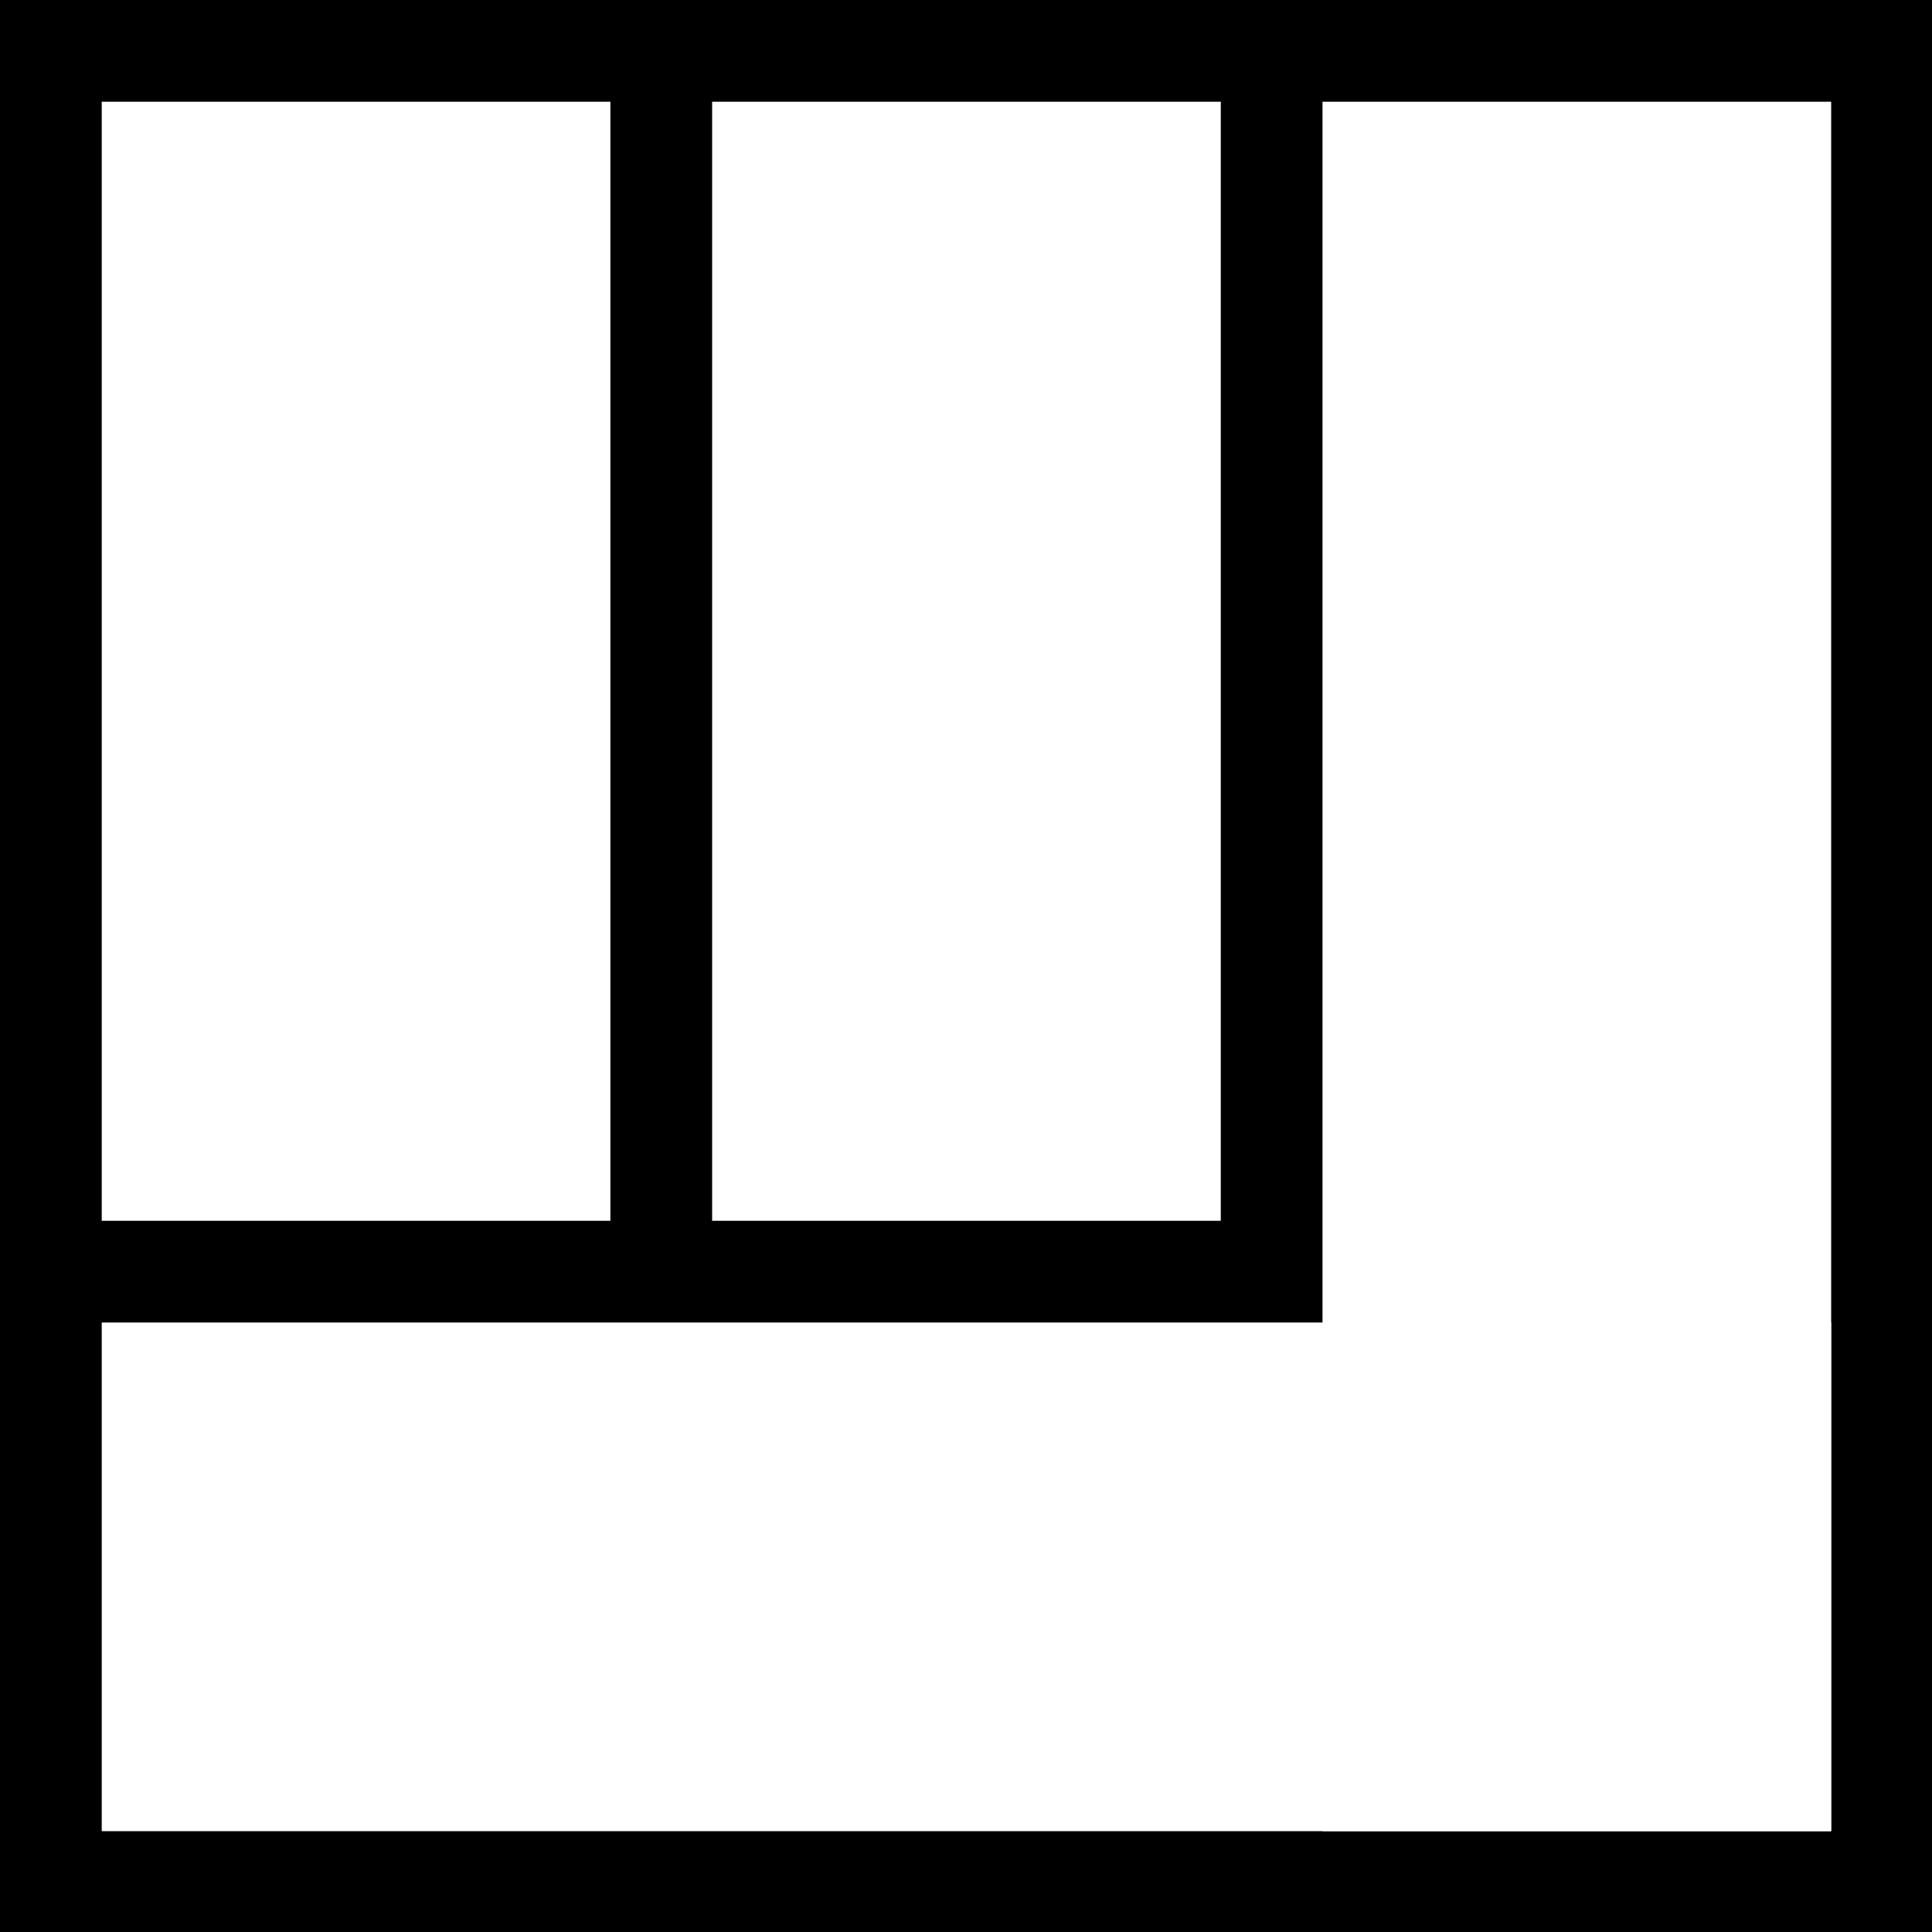 <?xml version="1.0" encoding="UTF-8" standalone="no"?>
<!-- Created with Inkscape (http://www.inkscape.org/) -->

<svg
   xmlns:dc="http://purl.org/dc/elements/1.1/"
   xmlns:cc="http://creativecommons.org/ns#"
   xmlns:rdf="http://www.w3.org/1999/02/22-rdf-syntax-ns#"
   xmlns:svg="http://www.w3.org/2000/svg"
   xmlns="http://www.w3.org/2000/svg"
   xmlns:sodipodi="http://sodipodi.sourceforge.net/DTD/sodipodi-0.dtd"
   xmlns:inkscape="http://www.inkscape.org/namespaces/inkscape"
   width="256"
   height="256"
   id="svg2"
   version="1.1"
   inkscape:version="0.48.5 r10040"
   sodipodi:docname="rpgmv-database-editor.svg"
   inkscape:export-filename="D:\make\game\rpgmv-skill-editor\resource\rpgmv-database-editor.png"
   inkscape:export-xdpi="67.764709"
   inkscape:export-ydpi="67.764709">
  <rect width="100%" height="100%" fill="#808080" stroke="none"/>
  <defs
     id="defs4" />
  <sodipodi:namedview
     id="base"
     pagecolor="#ffffff"
     bordercolor="#666666"
     borderopacity="1.0"
     inkscape:pageopacity="0.0"
     inkscape:pageshadow="2"
     inkscape:zoom="0.35"
     inkscape:cx="375"
     inkscape:cy="86.49497"
     inkscape:document-units="px"
     inkscape:current-layer="svg2"
     showgrid="false"
     fit-margin-top="0"
     fit-margin-left="0"
     fit-margin-right="0"
     fit-margin-bottom="0"
     inkscape:window-width="1600"
     inkscape:window-height="1147"
     inkscape:window-x="113"
     inkscape:window-y="-8"
     inkscape:window-maximized="1" />
  <g
     inkscape:label=""
     id="layer1"
     transform="scale(0.674,0.674)">
    <rect
       style="fill:#000000;fill-opacity:1;stroke:none"
       id="rect2985-17"
       width="380"
       height="380"
       x="0"
       y="0" />
    <rect
       style="fill:#ffffff;fill-opacity:1;stroke:none"
       id="rect2985"
       width="100"
       height="220"
       x="20"
       y="20" />
    <rect
       style="fill:#ffffff;fill-opacity:1;stroke:none"
       id="rect2985-1"
       width="100"
       height="220"
       x="140"
       y="20" />
    <rect
       style="fill:#ffffff;fill-opacity:1;stroke:none"
       id="rect2985-7"
       width="100"
       height="340"
       x="260"
       y="20" />
    <rect
       style="fill:#ffffff;fill-opacity:1;stroke:none"
       id="rect2985-4"
       width="340"
       height="100"
       x="20"
       y="260" />
  </g>
</svg>
